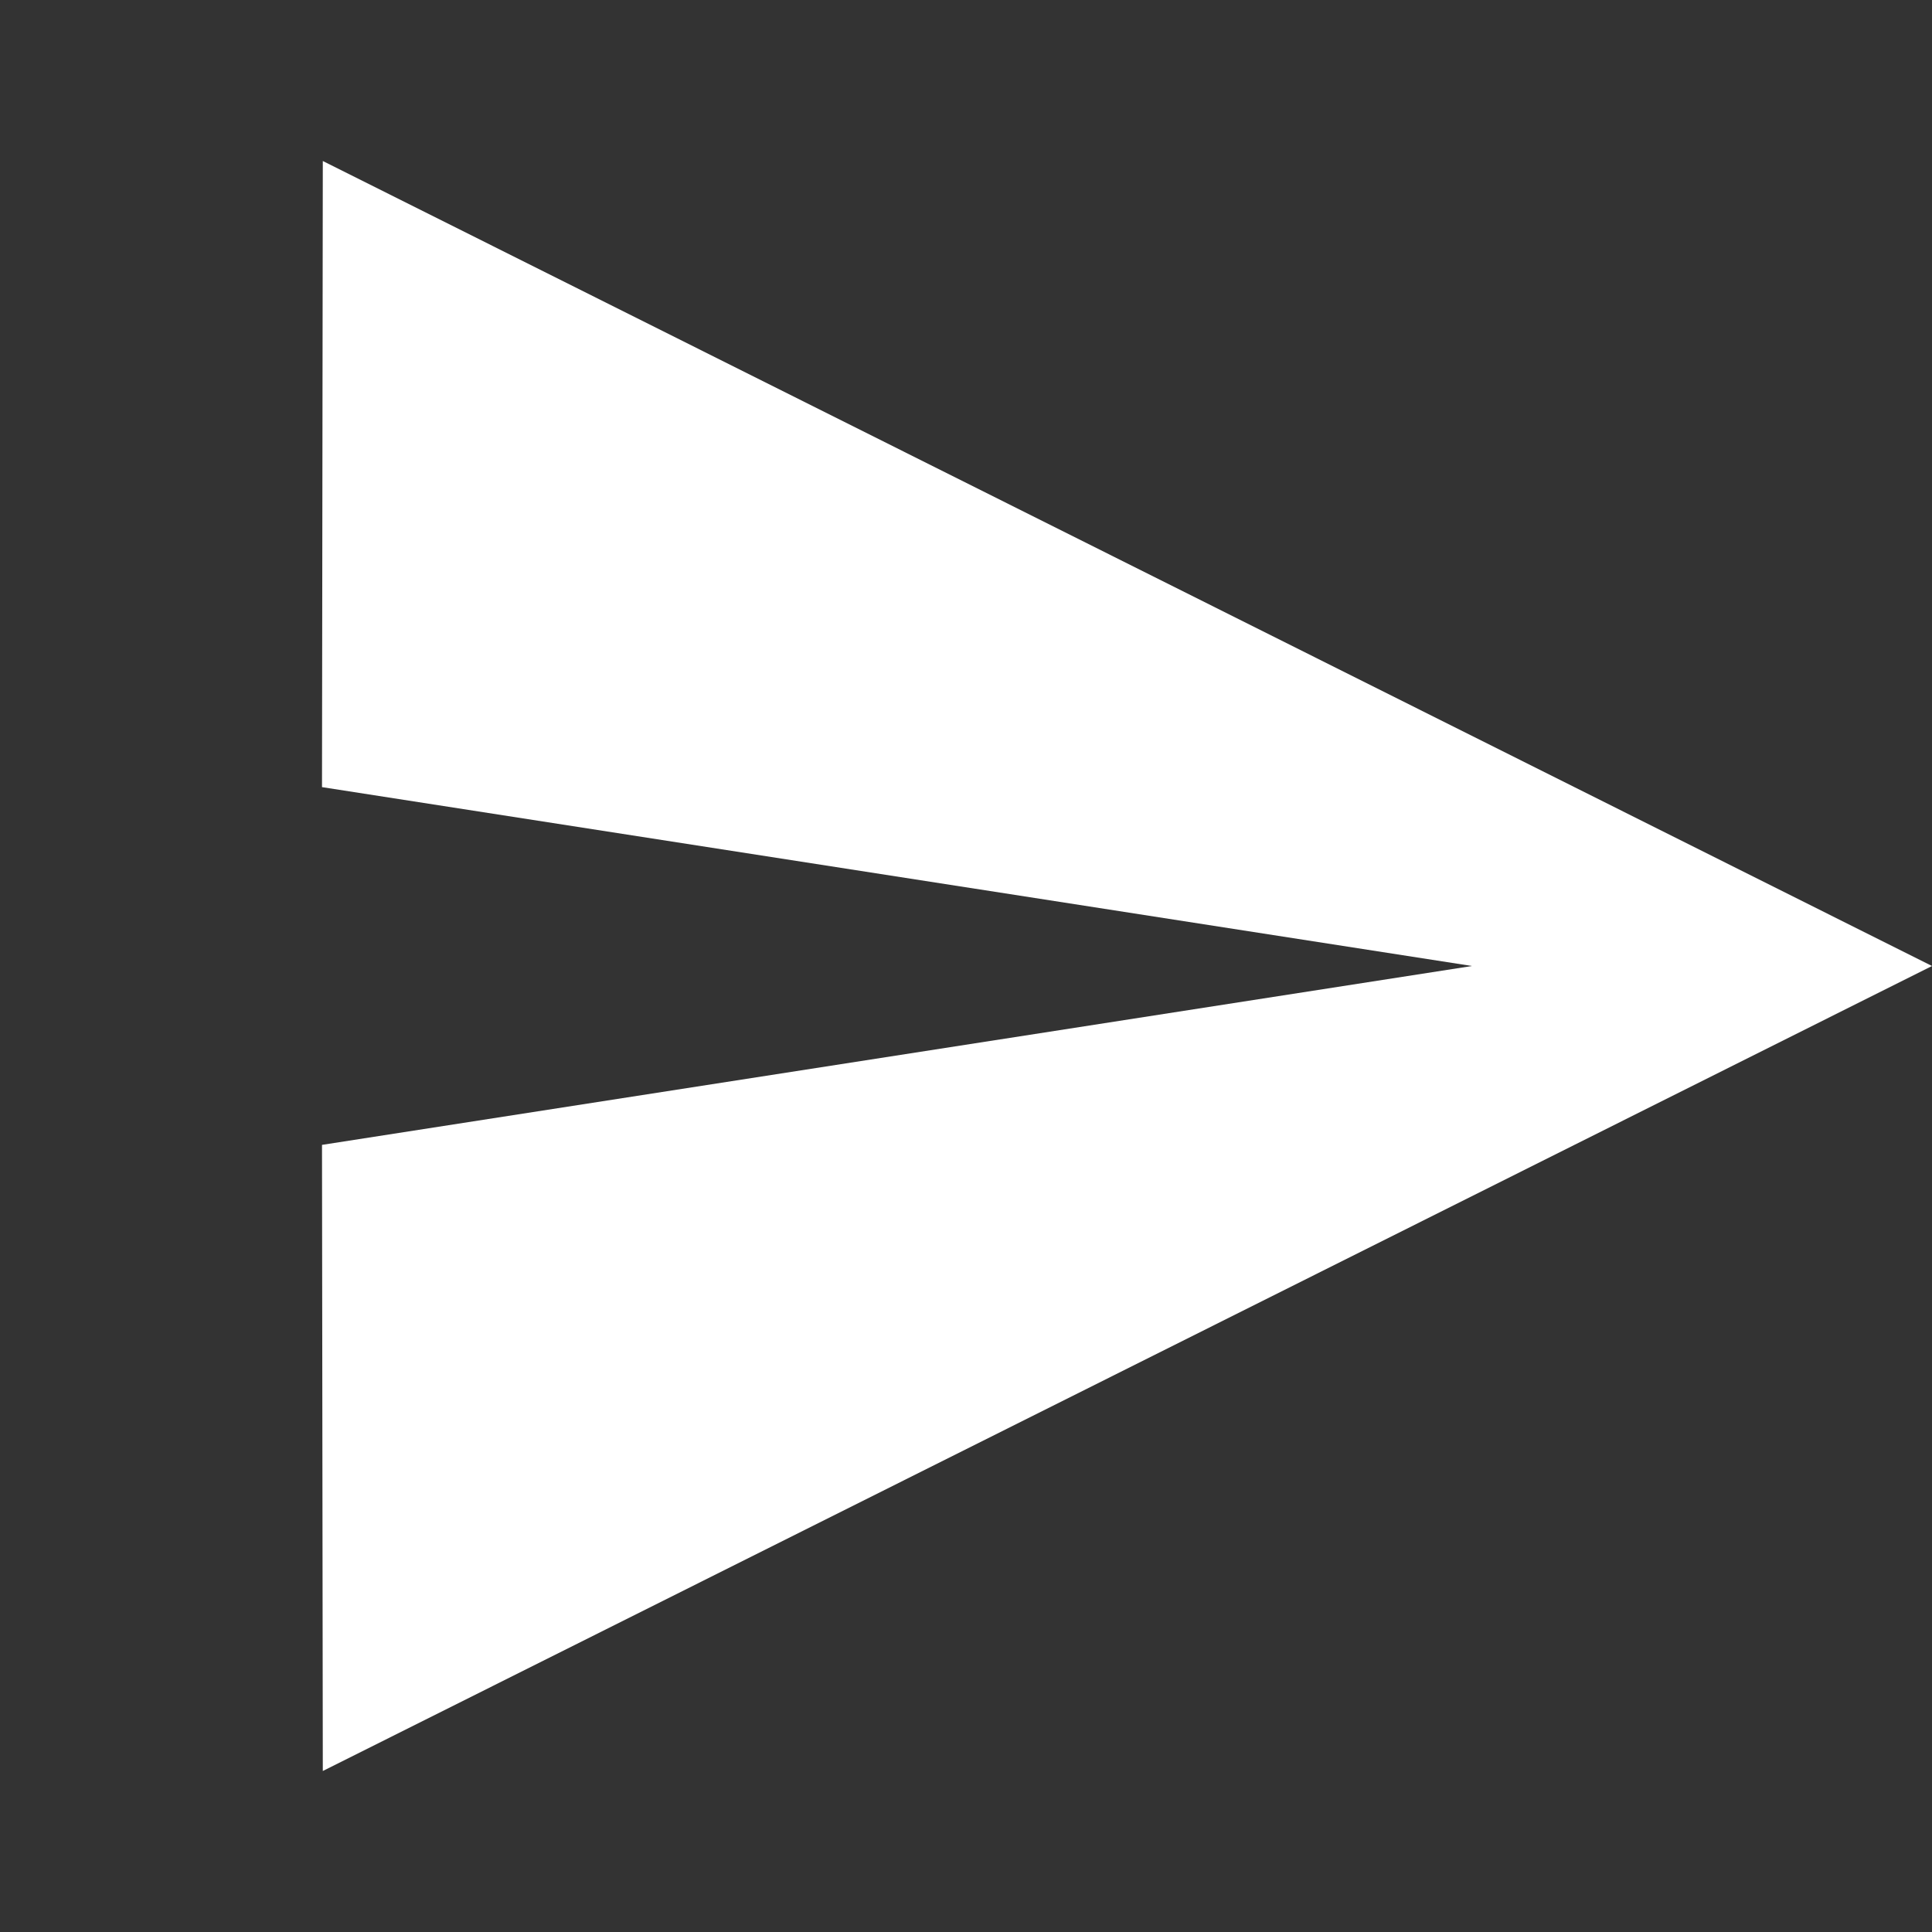 <svg width="24" height="24" viewBox="0 0 24 24" fill="none" xmlns="http://www.w3.org/2000/svg">
<rect x="0" y="0" width="24" height="24" fill="#333333" stroke="none"/>
<path d="M4.01 22L24 12L4.01 2L4 9.778L18.286 12L4 14.222L4.01 22Z" fill="white"/>
</svg>
